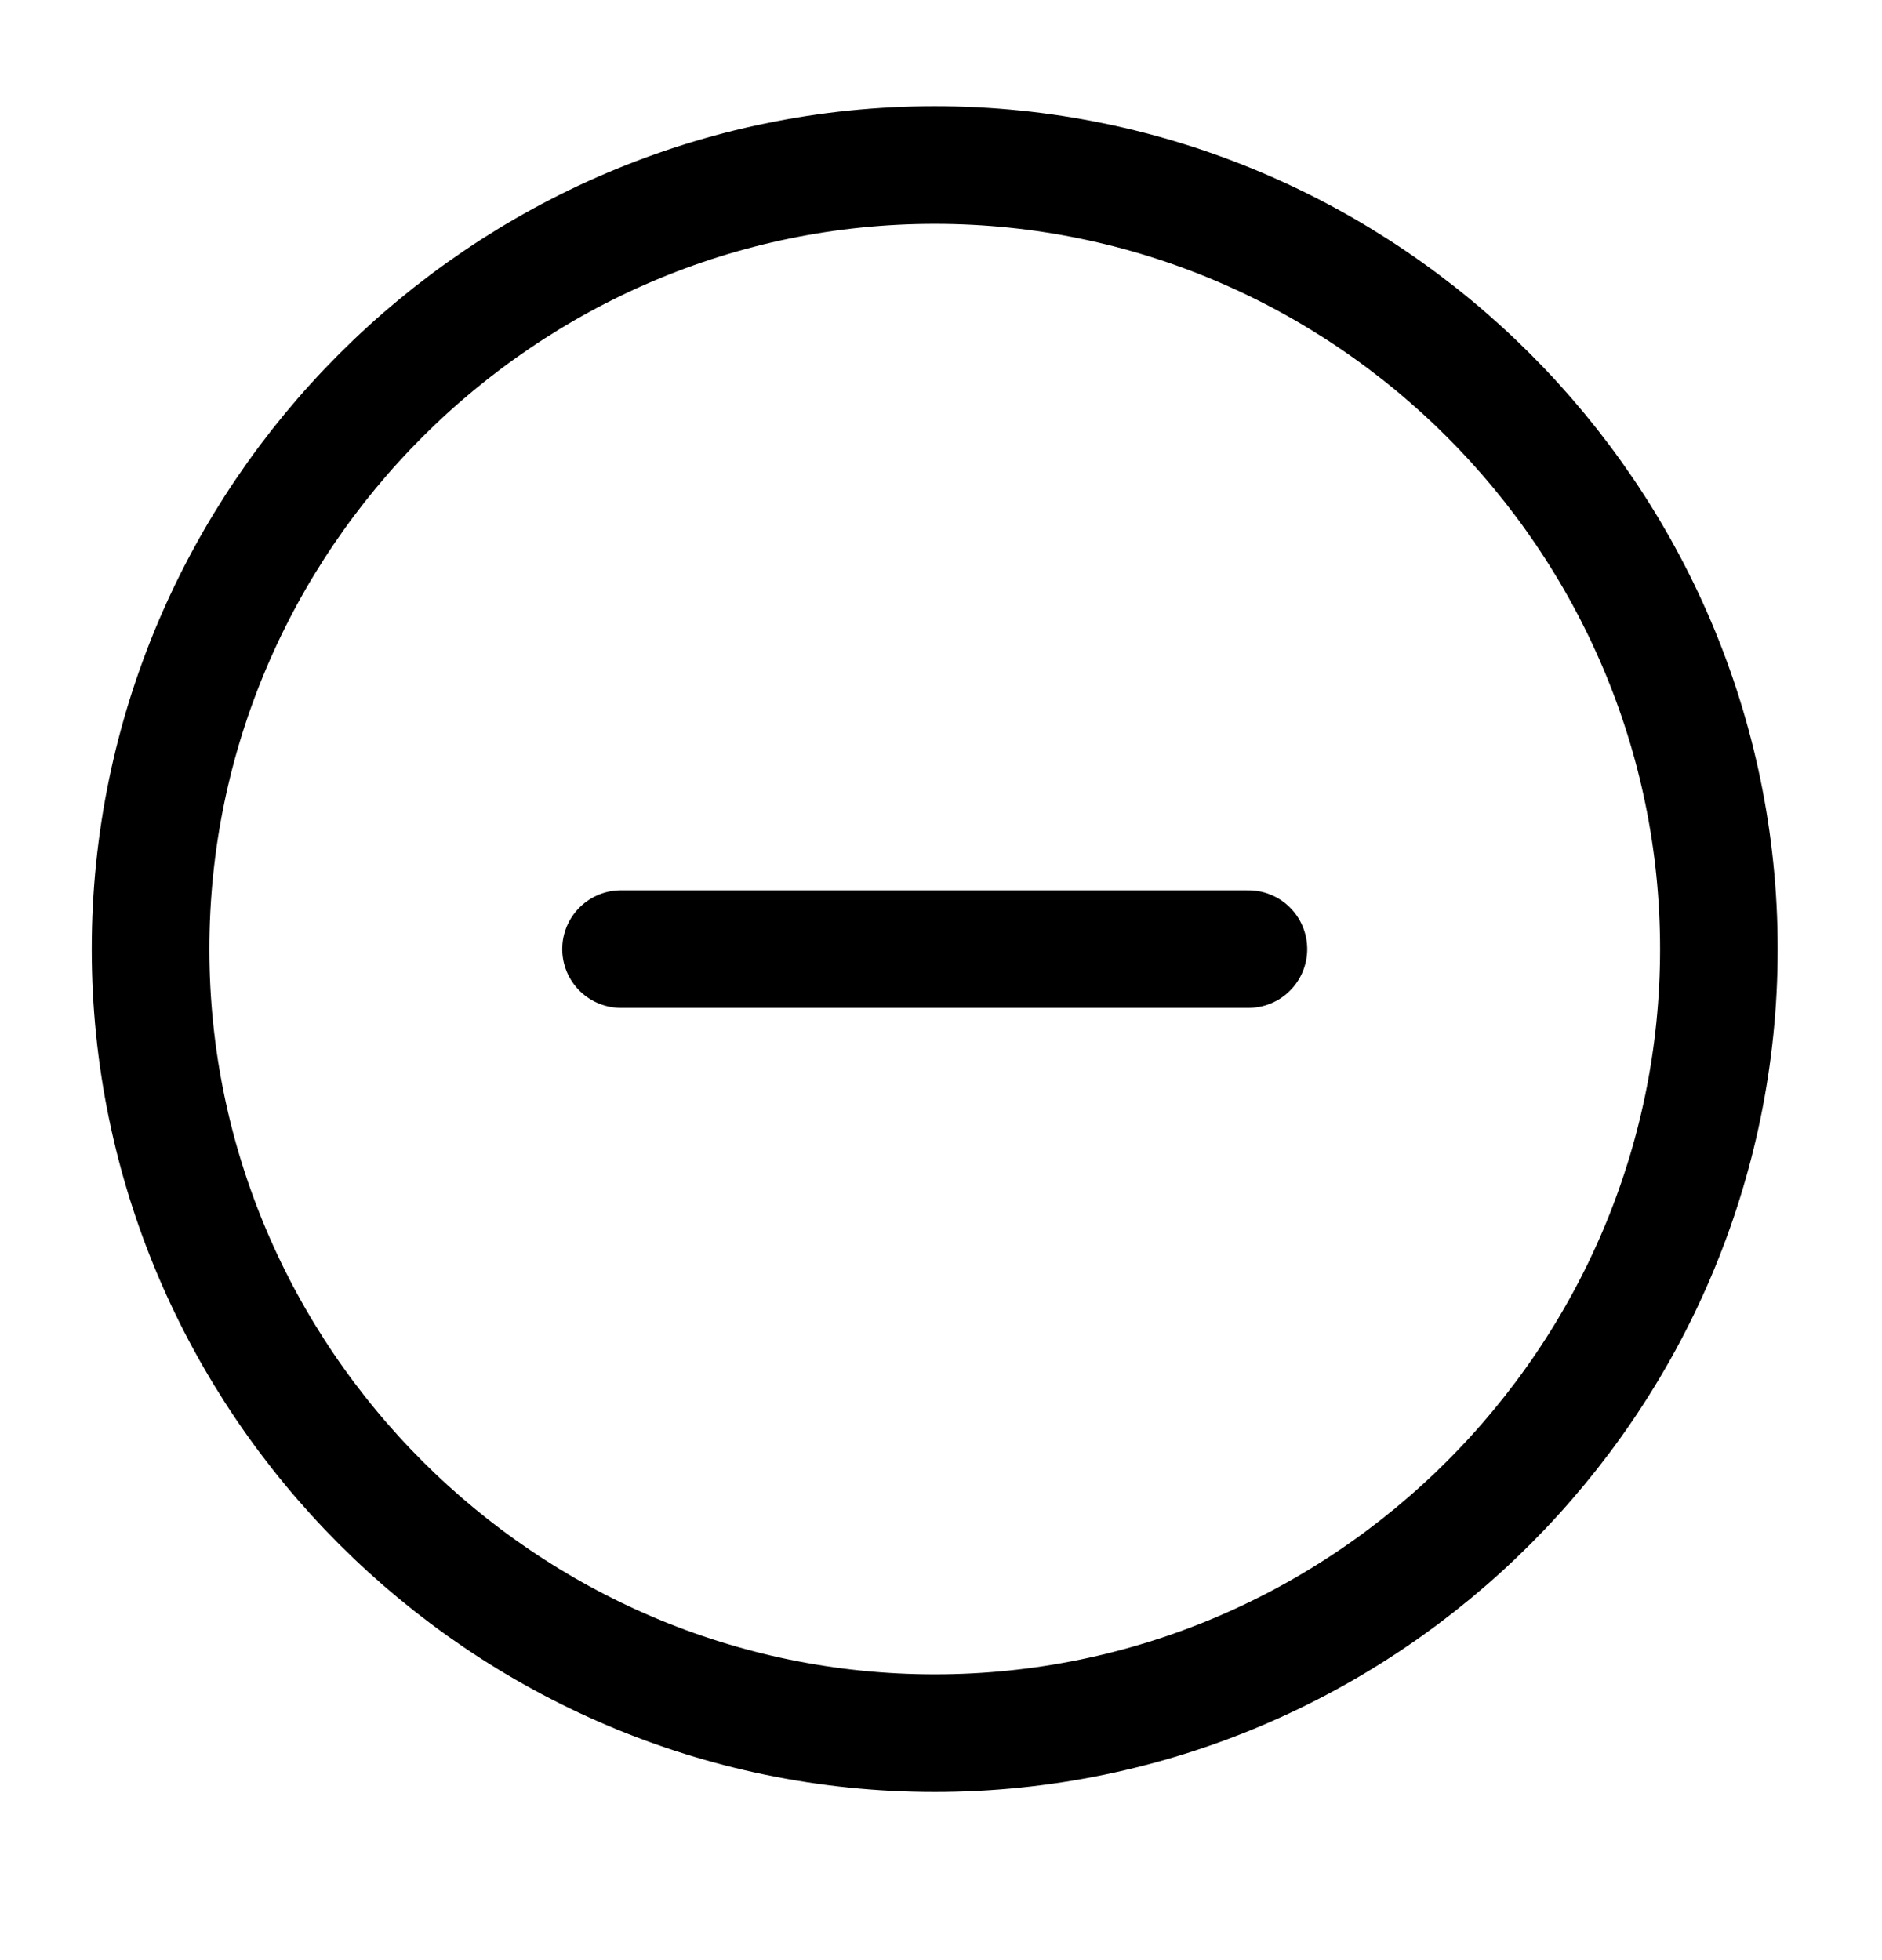 <svg width="24" height="25" viewBox="0 0 24 25" fill="none" xmlns="http://www.w3.org/2000/svg">
<path d="M7.92 12.105H15.92M11.92 22.105C17.42 22.105 21.92 17.605 21.92 12.105C21.92 6.605 17.42 2.105 11.92 2.105C6.42 2.105 1.92 6.605 1.92 12.105C1.92 17.605 6.42 22.105 11.92 22.105Z" stroke="black" stroke-width="1.5" stroke-linecap="round" stroke-linejoin="round"/>
</svg>
